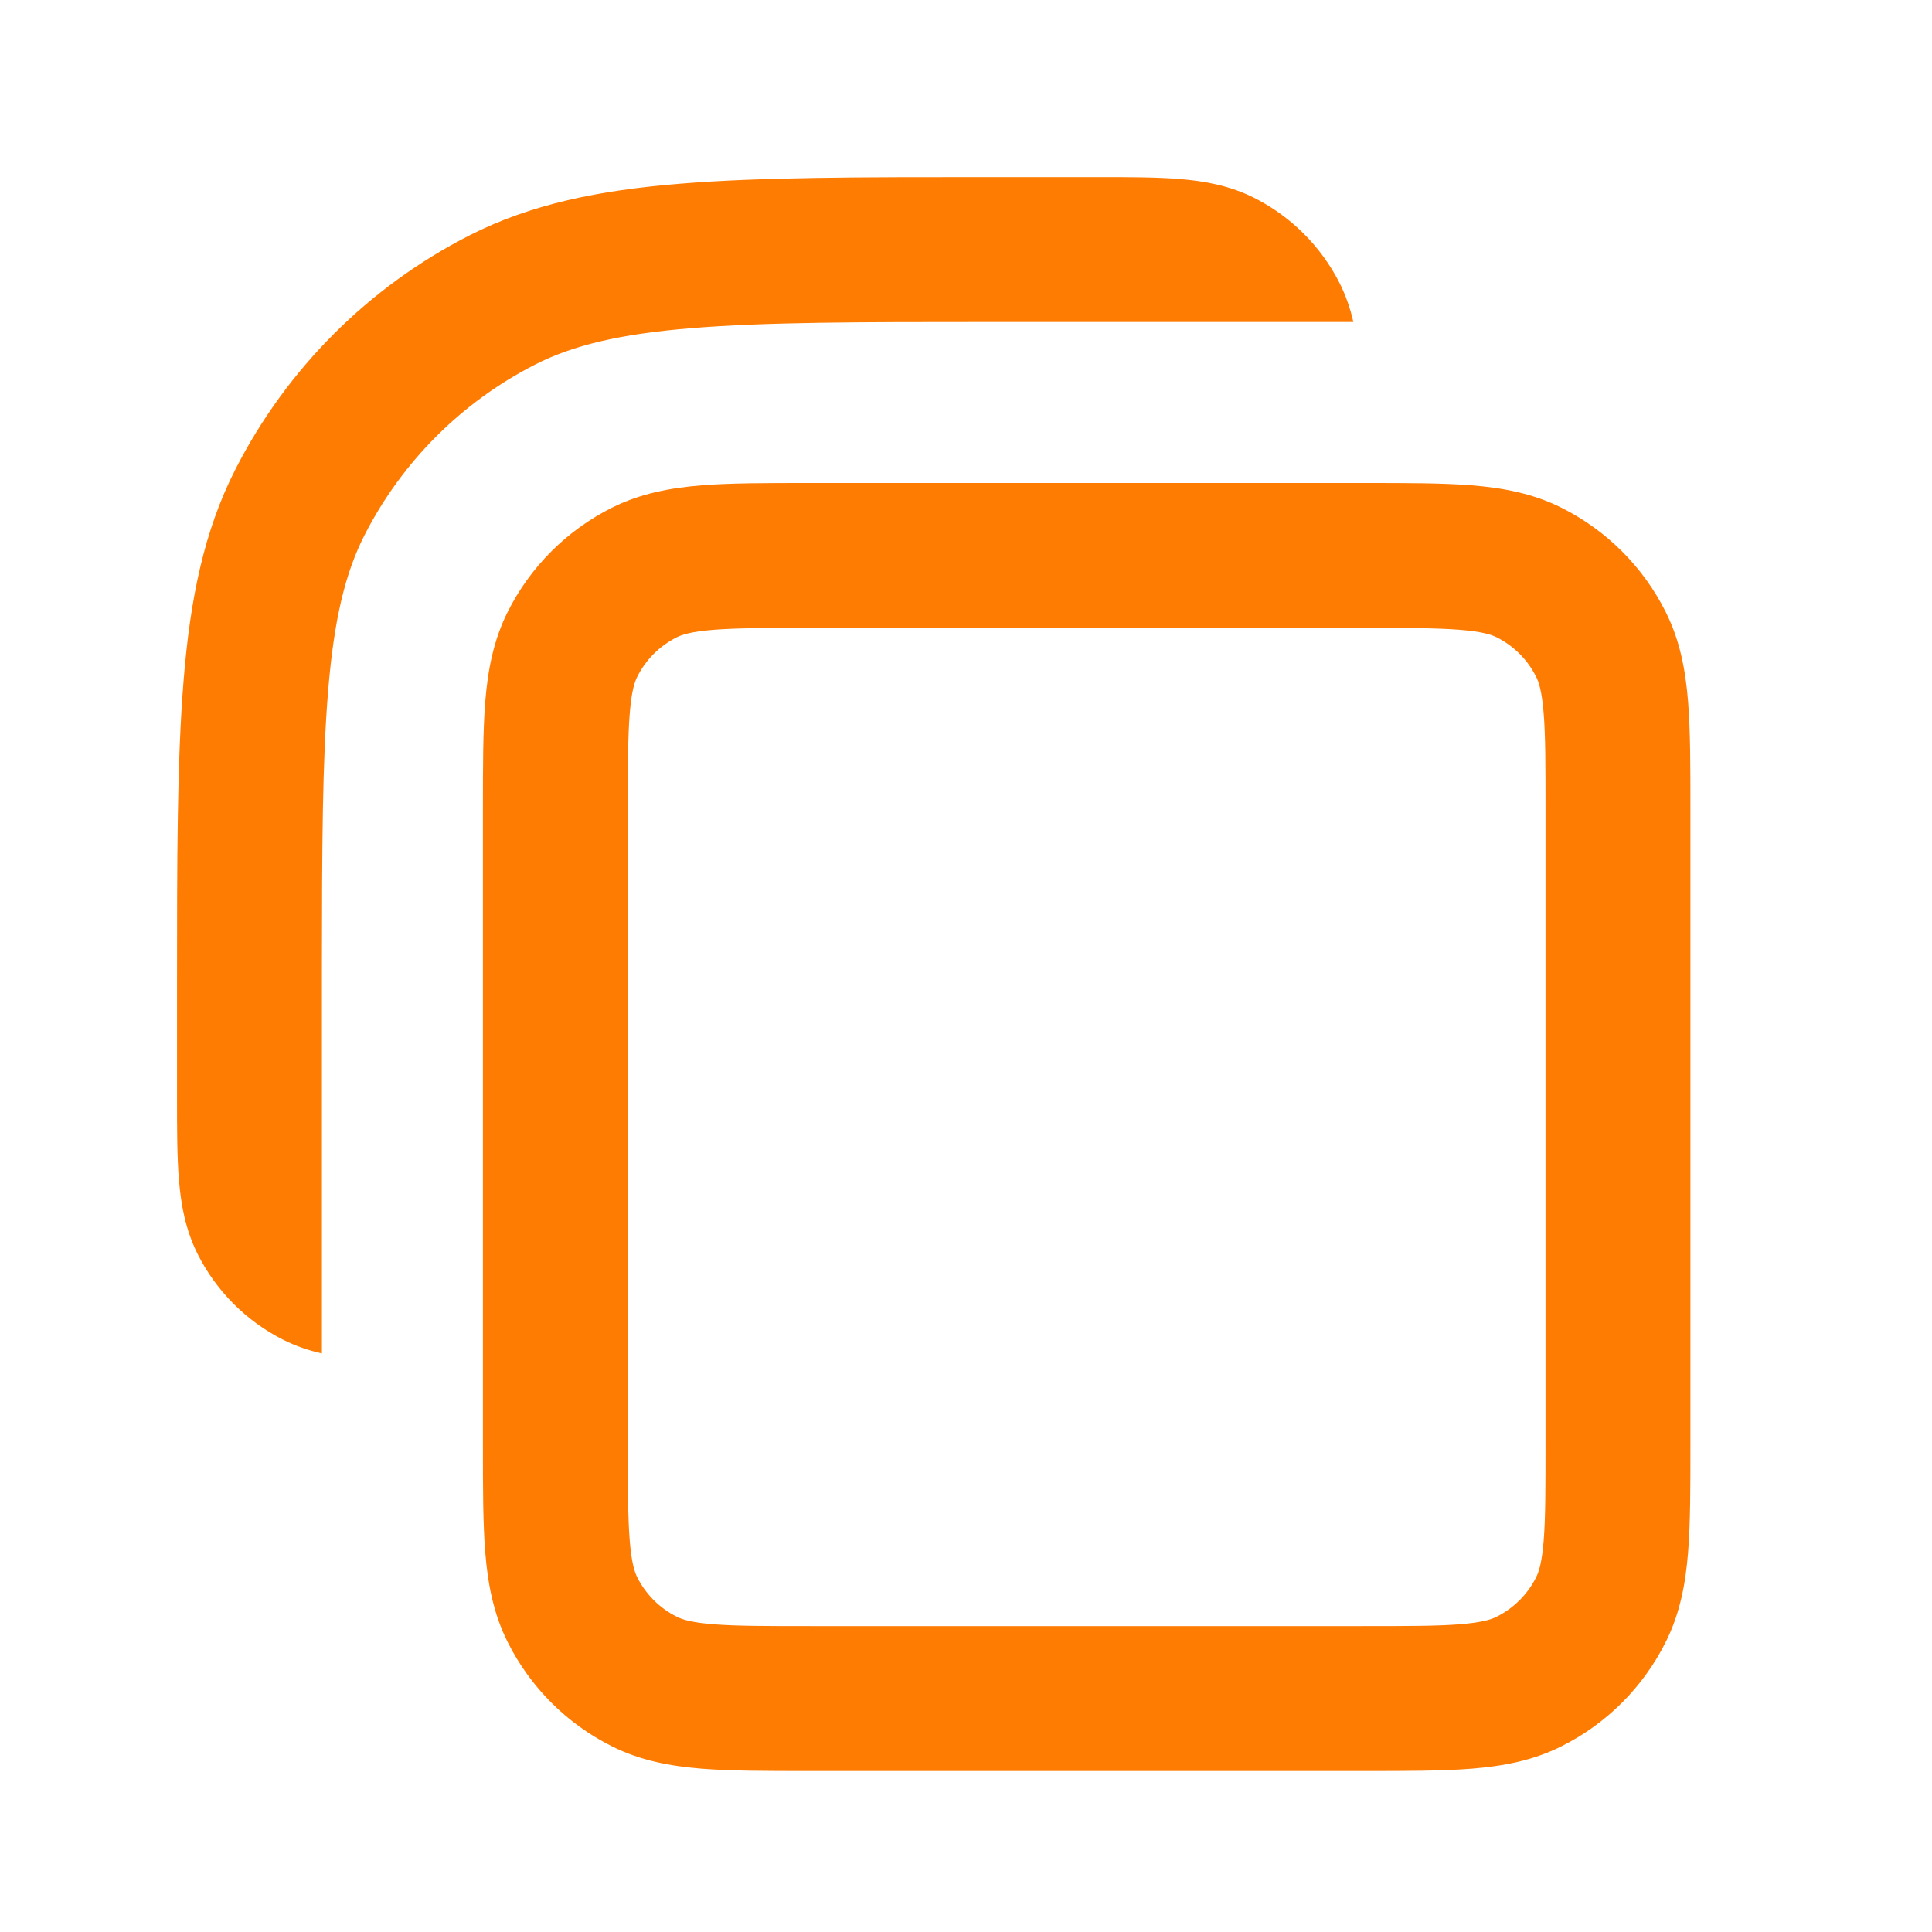 <svg width="24" height="24" viewBox="0 0 24 24" fill="none" xmlns="http://www.w3.org/2000/svg">
<path fill-rule="evenodd" clip-rule="evenodd" d="M3.999 12.3L3.999 12.076V12L3.999 12C4 10.53 4.005 9.453 4.075 8.597C4.148 7.694 4.29 7.115 4.528 6.648C4.993 5.736 5.735 4.994 6.647 4.529C7.114 4.291 7.693 4.149 8.596 4.076C9.51 4.001 10.674 4 12.299 4H13.599L13.735 4H16.812C16.775 3.837 16.72 3.672 16.638 3.511C16.408 3.059 16.04 2.692 15.589 2.462C15.28 2.305 14.963 2.249 14.658 2.224C14.371 2.2 14.024 2.2 13.633 2.2H13.633L13.599 2.2H12.299L12.259 2.2C10.683 2.2 9.445 2.2 8.449 2.282C7.435 2.364 6.593 2.536 5.83 2.925C4.579 3.563 3.562 4.58 2.924 5.831C2.535 6.594 2.363 7.436 2.281 8.45C2.199 9.446 2.199 10.684 2.199 12.26L2.199 12.3V13.6L2.199 13.633V13.634V13.634C2.199 14.025 2.199 14.372 2.223 14.659C2.248 14.964 2.304 15.281 2.461 15.59C2.691 16.041 3.058 16.409 3.51 16.639C3.671 16.721 3.836 16.776 3.999 16.813V13.68L3.999 13.6V12.3ZM10.079 6L10.044 6H10.044C9.523 6 9.08 6 8.715 6.029C8.333 6.06 7.96 6.128 7.603 6.306C7.041 6.587 6.586 7.042 6.305 7.604C6.127 7.961 6.059 8.334 6.028 8.716C5.999 9.081 5.999 9.524 5.999 10.045V10.045L5.999 10.08V17.92L5.999 17.955V17.955C5.999 18.476 5.999 18.92 6.028 19.284C6.059 19.667 6.127 20.039 6.305 20.396C6.586 20.958 7.041 21.414 7.603 21.694C7.96 21.873 8.333 21.94 8.715 21.971C9.08 22 9.523 22 10.044 22H10.044H10.079H16.919H16.954H16.954C17.475 22 17.919 22 18.283 21.971C18.666 21.94 19.038 21.873 19.395 21.694C19.957 21.414 20.413 20.958 20.693 20.396C20.872 20.039 20.939 19.667 20.97 19.284C20.999 18.92 20.999 18.476 20.999 17.955V17.92V10.08V10.045C20.999 9.524 20.999 9.081 20.97 8.716C20.939 8.334 20.872 7.961 20.693 7.604C20.413 7.042 19.957 6.587 19.395 6.306C19.038 6.128 18.666 6.06 18.283 6.029C17.919 6 17.475 6 16.954 6H16.954L16.919 6H10.079ZM8.408 7.916C8.472 7.884 8.586 7.846 8.86 7.824C9.143 7.801 9.514 7.8 10.079 7.8H16.919C17.484 7.8 17.855 7.801 18.139 7.824C18.412 7.846 18.526 7.884 18.591 7.916C18.804 8.023 18.977 8.195 19.083 8.409C19.116 8.473 19.154 8.587 19.176 8.861C19.199 9.144 19.199 9.515 19.199 10.08V17.92C19.199 18.485 19.199 18.856 19.176 19.14C19.154 19.413 19.116 19.527 19.083 19.592C18.977 19.805 18.804 19.978 18.591 20.084C18.526 20.117 18.412 20.155 18.139 20.177C17.855 20.2 17.484 20.2 16.919 20.2H10.079C9.514 20.2 9.143 20.2 8.86 20.177C8.586 20.155 8.472 20.117 8.408 20.084C8.194 19.978 8.022 19.805 7.915 19.592C7.883 19.527 7.845 19.413 7.823 19.14C7.8 18.856 7.799 18.485 7.799 17.92V10.08C7.799 9.515 7.8 9.144 7.823 8.861C7.845 8.587 7.883 8.473 7.915 8.409C8.022 8.195 8.194 8.023 8.408 7.916Z" fill="#FF7C03"/>
</svg>
